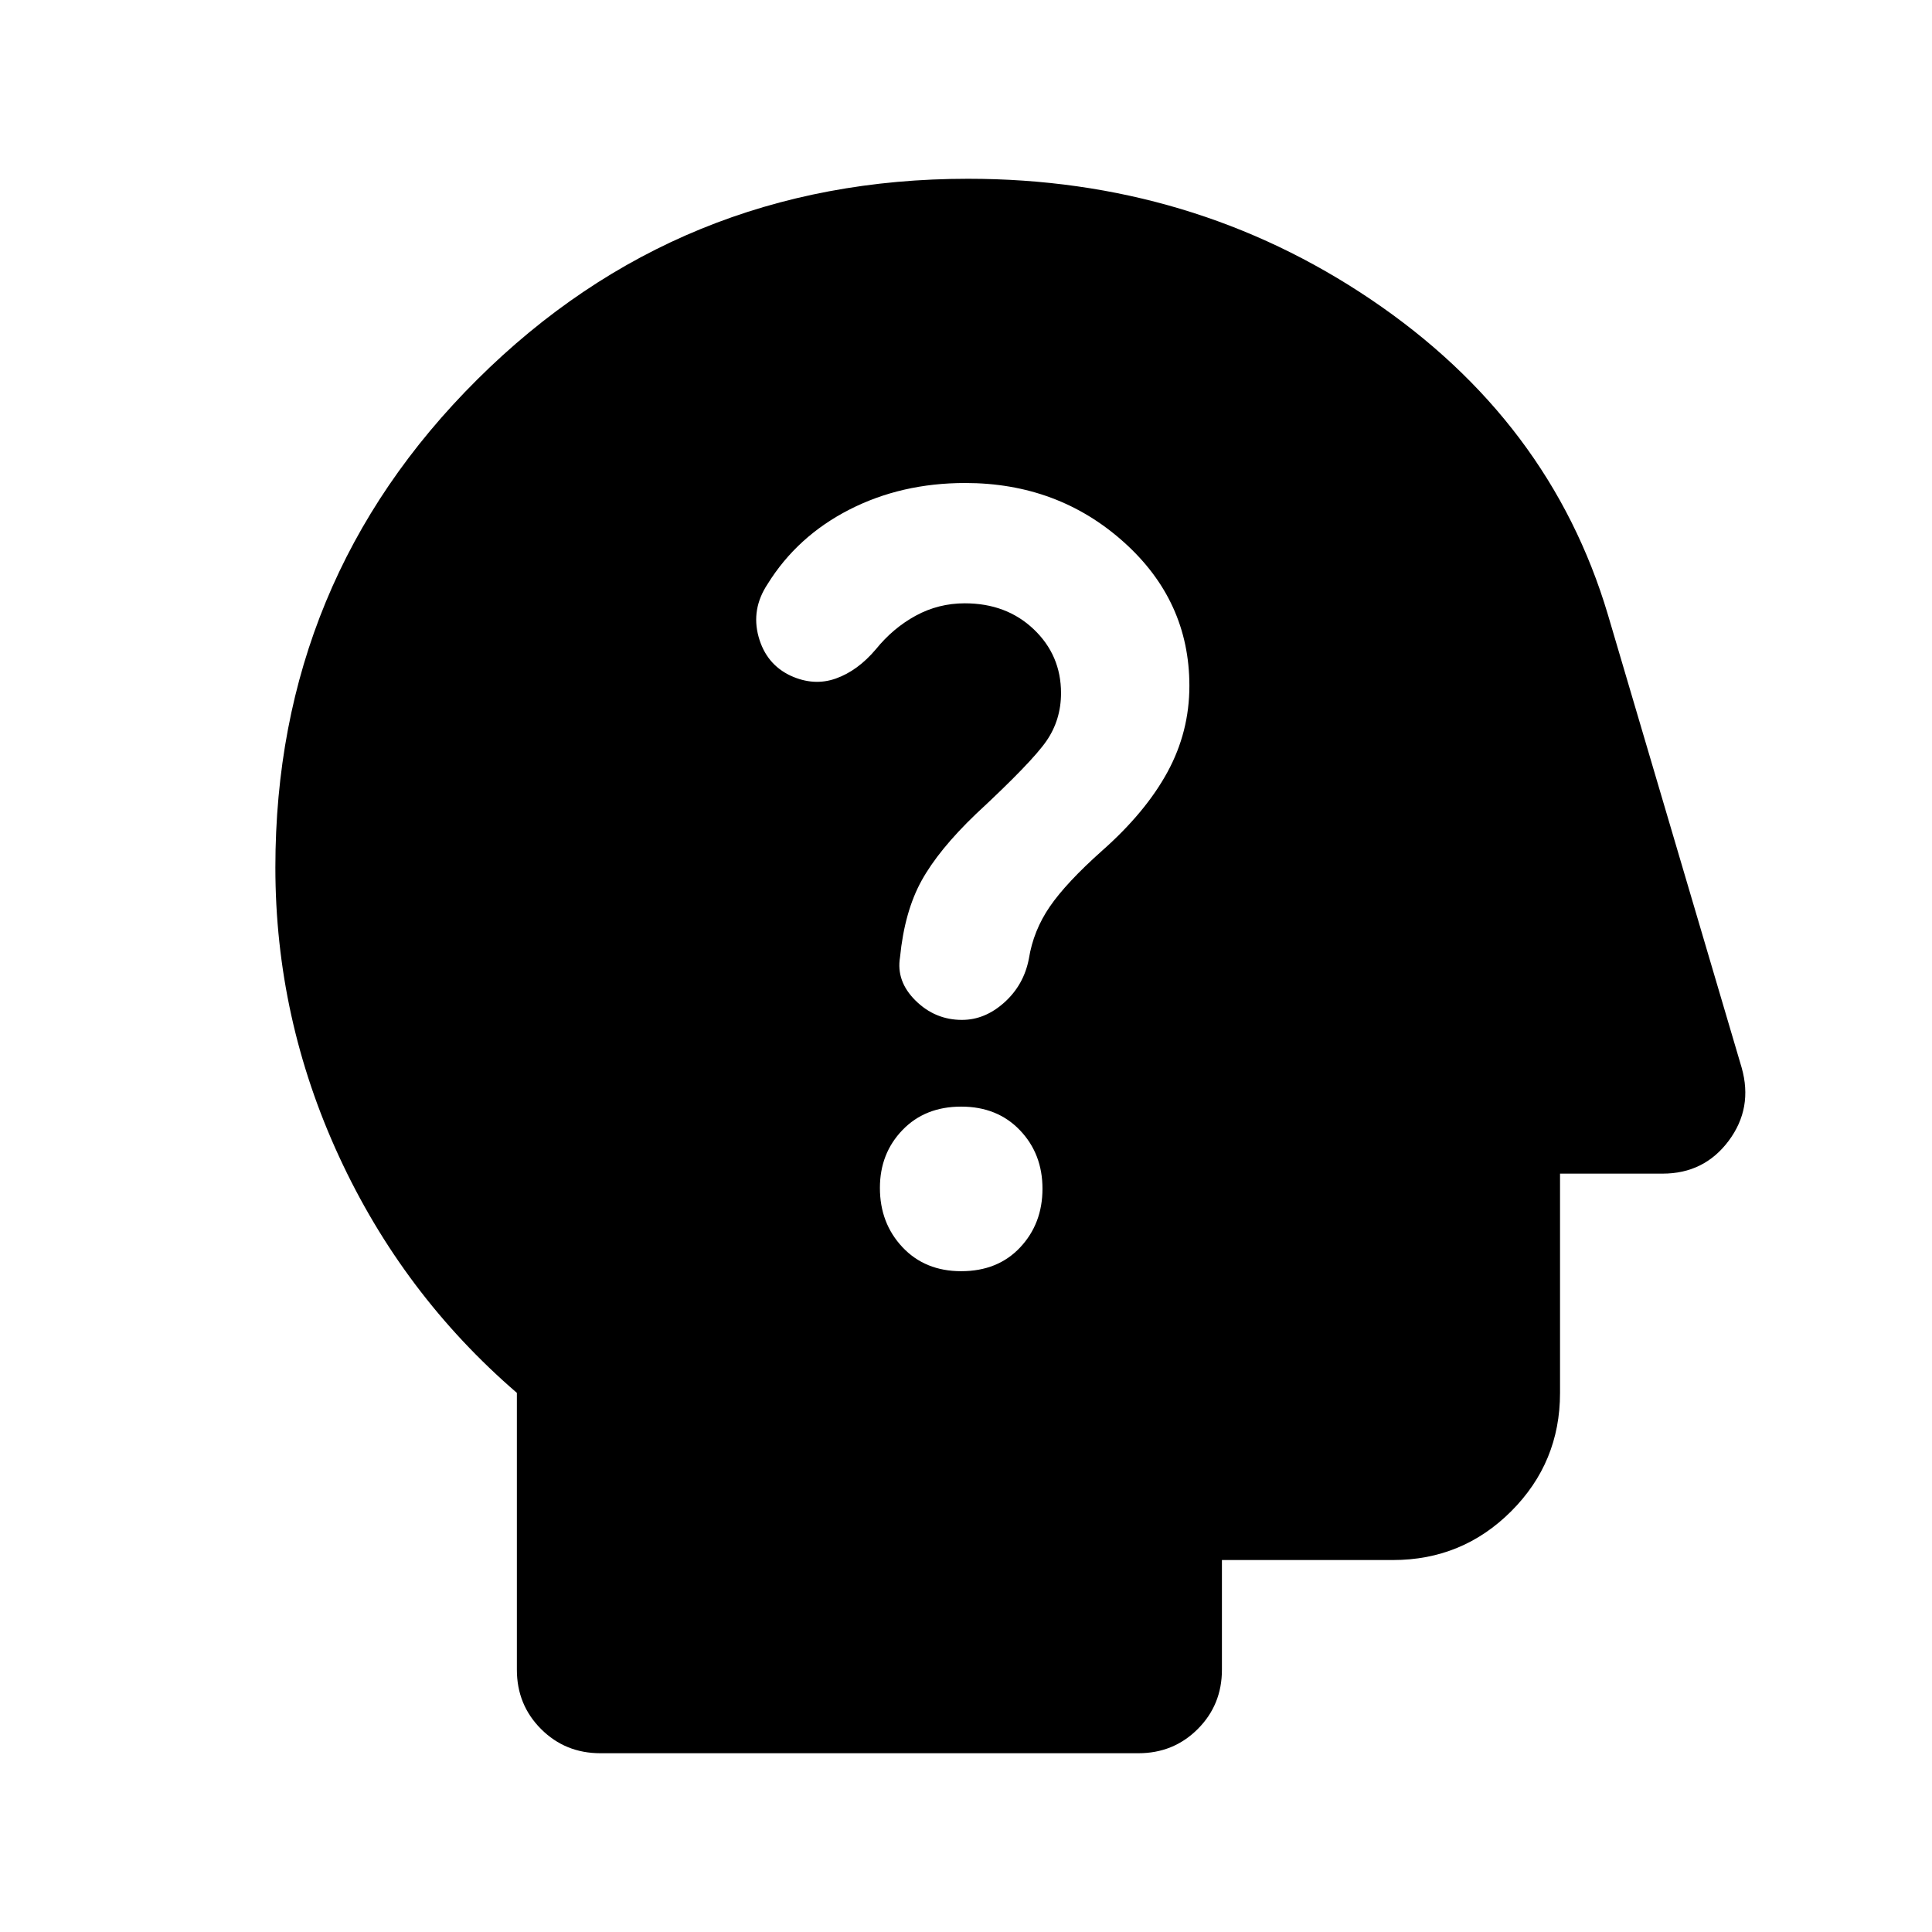 <svg xmlns="http://www.w3.org/2000/svg" height="20" viewBox="0 -960 960 960" width="20"><path d="M298.33-88.83q-17.46 0-29.48-12.02t-12.02-29.48v-137.56q-56.76-48.96-88.38-117.48Q136.83-453.9 136.83-529q0-142.69 100.32-242.43Q337.47-871.17 481-871.17q111.39 0 200.3 60.05 88.92 60.05 117.63 156.45l66.48 225.15q5.72 20.11-6.45 36.4-12.18 16.29-32.81 16.29h-50.98v109q0 34.49-24.25 58.75-24.26 24.25-58.75 24.25h-85v54.5q0 17.46-12.02 29.48t-29.48 12.02H298.33Zm179.28-239.52q18.19 0 29.29-11.81 11.1-11.82 11.1-29.18t-11.22-29.07q-11.21-11.72-29.17-11.72t-29.18 11.64q-11.21 11.64-11.21 28.75 0 17.53 11.21 29.46 11.22 11.93 29.18 11.93Zm.39-124.87q11.45 0 21.1-8.71 9.66-8.72 12.14-21.68 2.24-14 10.42-25.92 8.19-11.92 26.01-27.8 21.57-19.08 32.45-39.06Q591-596.37 591-619.23q0-42.28-32.72-71.52Q525.57-720 479.61-720q-31.76 0-57.64 13.26t-40.6 37.02q-8.2 12.44-4.44 26.11 3.77 13.68 15.98 19.39 11.51 5.24 22.4 1.38 10.89-3.86 19.93-14.57 8.52-10.52 19.8-16.67 11.29-6.14 24.35-6.14 20.71 0 34.27 12.9 13.56 12.91 13.56 31.71 0 13.28-7.26 23.81-7.26 10.52-35.07 36.32-18.48 17.72-26.96 33.06-8.47 15.33-10.71 38.05-2 11.96 7.71 21.55 9.72 9.6 23.07 9.6Z"/></svg>